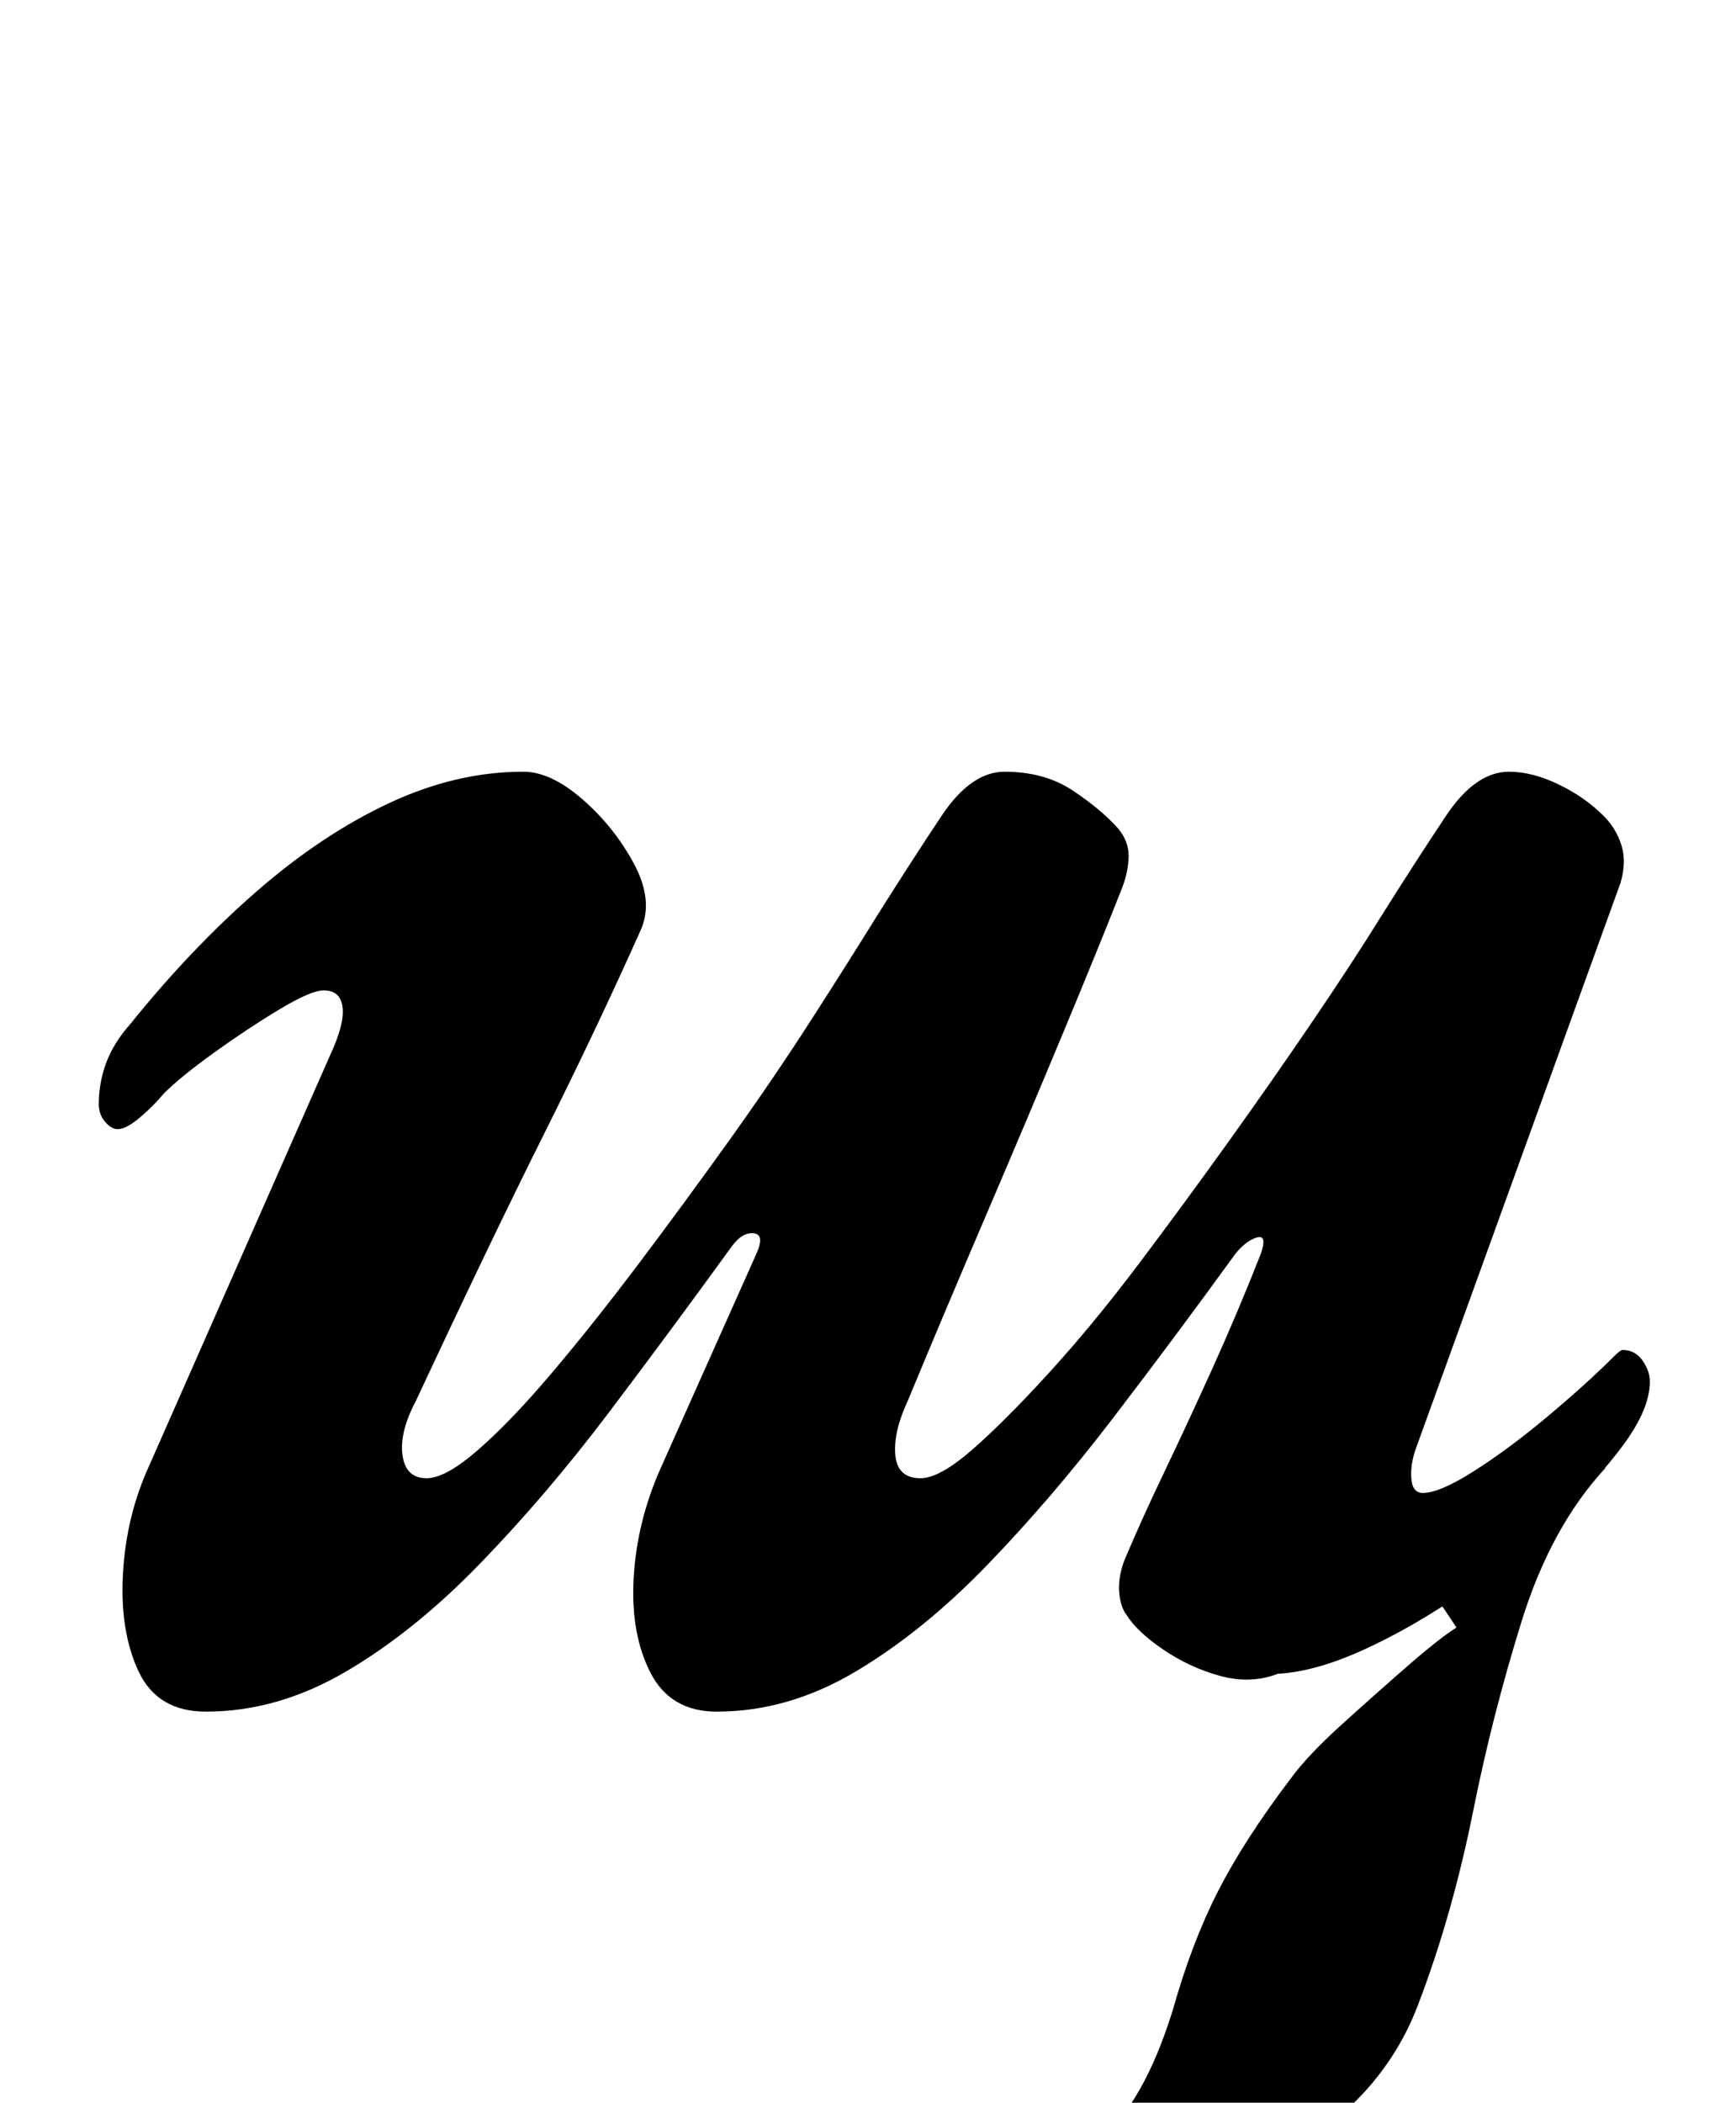 <?xml version="1.0" standalone="no"?>
<!DOCTYPE svg PUBLIC "-//W3C//DTD SVG 1.1//EN" "http://www.w3.org/Graphics/SVG/1.1/DTD/svg11.dtd" >
<svg xmlns="http://www.w3.org/2000/svg" xmlns:xlink="http://www.w3.org/1999/xlink" version="1.1" viewBox="-10 0 826 1000">
  <g transform="matrix(1 0 0 -1 0 800)">
   <path fill="currentColor"
d="M473 -266q-6 0 -11.5 2.5t-5.5 9.5q0 5 3.5 7t7.5 3q24 9 45.5 26t35.5 62q9 32 21.5 56.5t34.5 53.5q8 11 24 25.5t31.5 28t23.5 18.5l-12 18l83 58q-26 -28 -40 -73t-23 -90q-10 -50 -26.5 -93t-60.5 -69q-20 -12 -49 -22t-53 -15.5t-29 -5.5zM88 -14q-23 0 -32 19
t-7.5 46.5t12.5 51.5l86 195q7 15 6 23t-9 8q-6 0 -21 -9t-31 -20.5t-24 -19.5q-5 -6 -11.5 -11.5t-10.5 -5.5q-3 0 -6 3.5t-3 8.5q0 10 3.5 19.5t11.5 18.5q29 36 60 63t63 42t64 15q13 0 28 -13t24.5 -30.5t3.5 -31.5q-21 -47 -46.5 -98t-60.5 -126q-8 -15 -6.5 -26
t11.5 -11q9 0 24.5 13.5t35 36.5t41 51.5t43 58.5t39.5 58t31 49q17 27 31 48t30 21q19 0 32.5 -9t21.5 -18q5 -6 5 -13t-3 -15q-11 -28 -28.5 -70t-37 -87.5t-36.5 -86.5q-7 -15 -6 -26t12 -11q9 0 24.5 13.5t36.5 36.5t42.5 51.5t43 58.5t40.5 58t32 49q17 27 31 48t30 21
q11 0 23.5 -6t21.5 -15q6 -6 8.5 -14t-0.5 -18l-97 -268q-3 -8 -2.5 -15t5.5 -7q8 0 24.5 10.5t35 26t31.5 28.5q3 3 4 3q6 0 9.5 -5t3.5 -10q0 -13 -12.5 -30t-32.5 -35.5t-44 -35t-47 -27t-41 -11.5q-13 -5 -27.5 -1t-27 12.5t-17.5 16.5q-3 4 -3.5 11t2.5 15q8 19 19 42
t23 49.5t23 54.5q3 9 -2 7.5t-10 -7.5q-29 -40 -58.5 -78.5t-60 -70t-62.5 -50.5t-66 -19q-22 0 -31.5 18.5t-8 45t12.5 51.5l46 103q4 9 -1.5 9.5t-10.5 -6.5q-29 -40 -58.5 -79t-61 -71.5t-64 -51.5t-66.5 -19z" />
  </g>

</svg>
